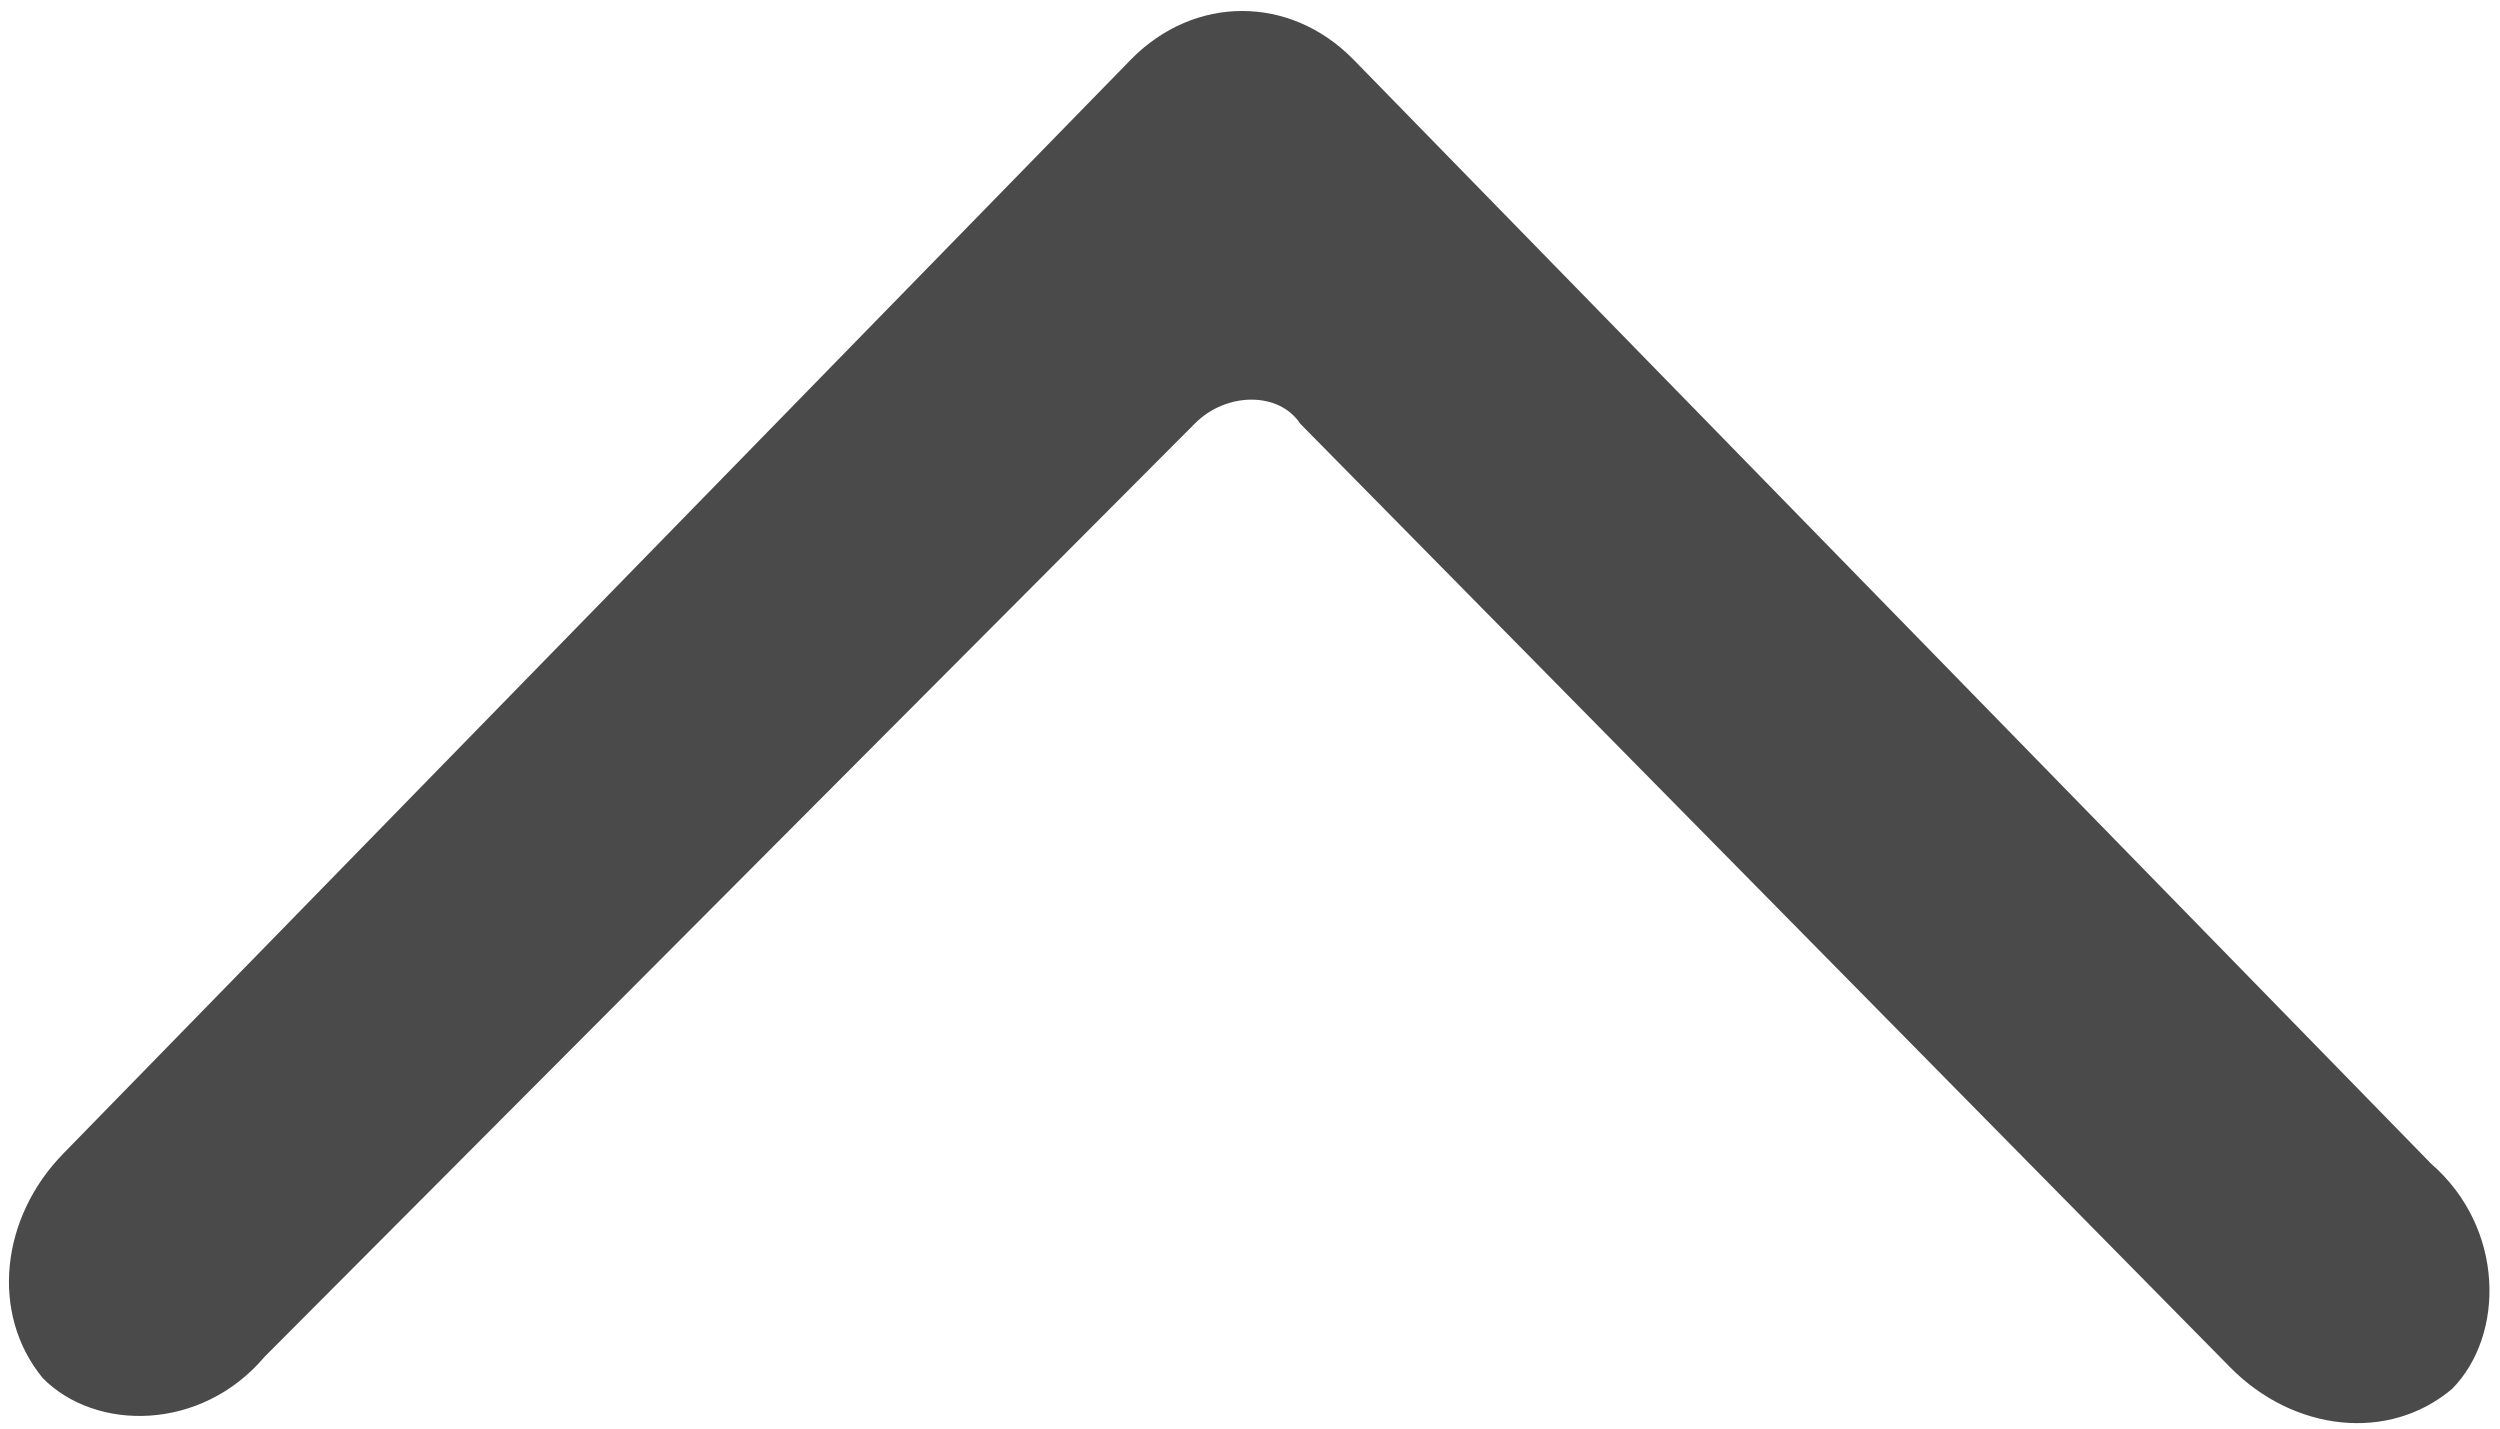 <?xml version="1.0" encoding="UTF-8"?>
<svg width="28px" height="16px" viewBox="0 0 28 16" version="1.1" xmlns="http://www.w3.org/2000/svg" xmlns:xlink="http://www.w3.org/1999/xlink">
    <!-- Generator: Sketch 41.2 (35397) - http://www.bohemiancoding.com/sketch -->
    <title>drop-up</title>
    <desc>Created with Sketch.</desc>
    <defs></defs>
    <g id="ALL-ICON" stroke="none" stroke-width="1" fill="none" fill-rule="evenodd">
        <g id="Icons-:-Core" transform="translate(-525, -596)">
            <g id="drop-up" transform="translate(539, 604) rotate(-180) translate(-539, -604) translate(517, 582)">
                <rect id="Rectangle-3" fill="#D8D8D8" opacity="0" x="0" y="0" width="44" height="44"></rect>
                <path d="M22.62,25.254 C22.265,25.614 21.673,25.614 21.437,25.254 L11.021,14.685 C10.311,13.965 9.246,13.845 8.536,14.445 C7.944,15.046 7.944,16.247 8.772,16.967 L20.845,29.337 C21.555,30.057 22.62,30.057 23.33,29.337 L35.284,17.087 C35.994,16.367 36.113,15.286 35.521,14.565 C34.929,13.965 33.746,13.965 33.036,14.805 L22.62,25.254" id="Shape" fill="#4A4A4A"></path>
            </g>
        </g>
    </g>
</svg>